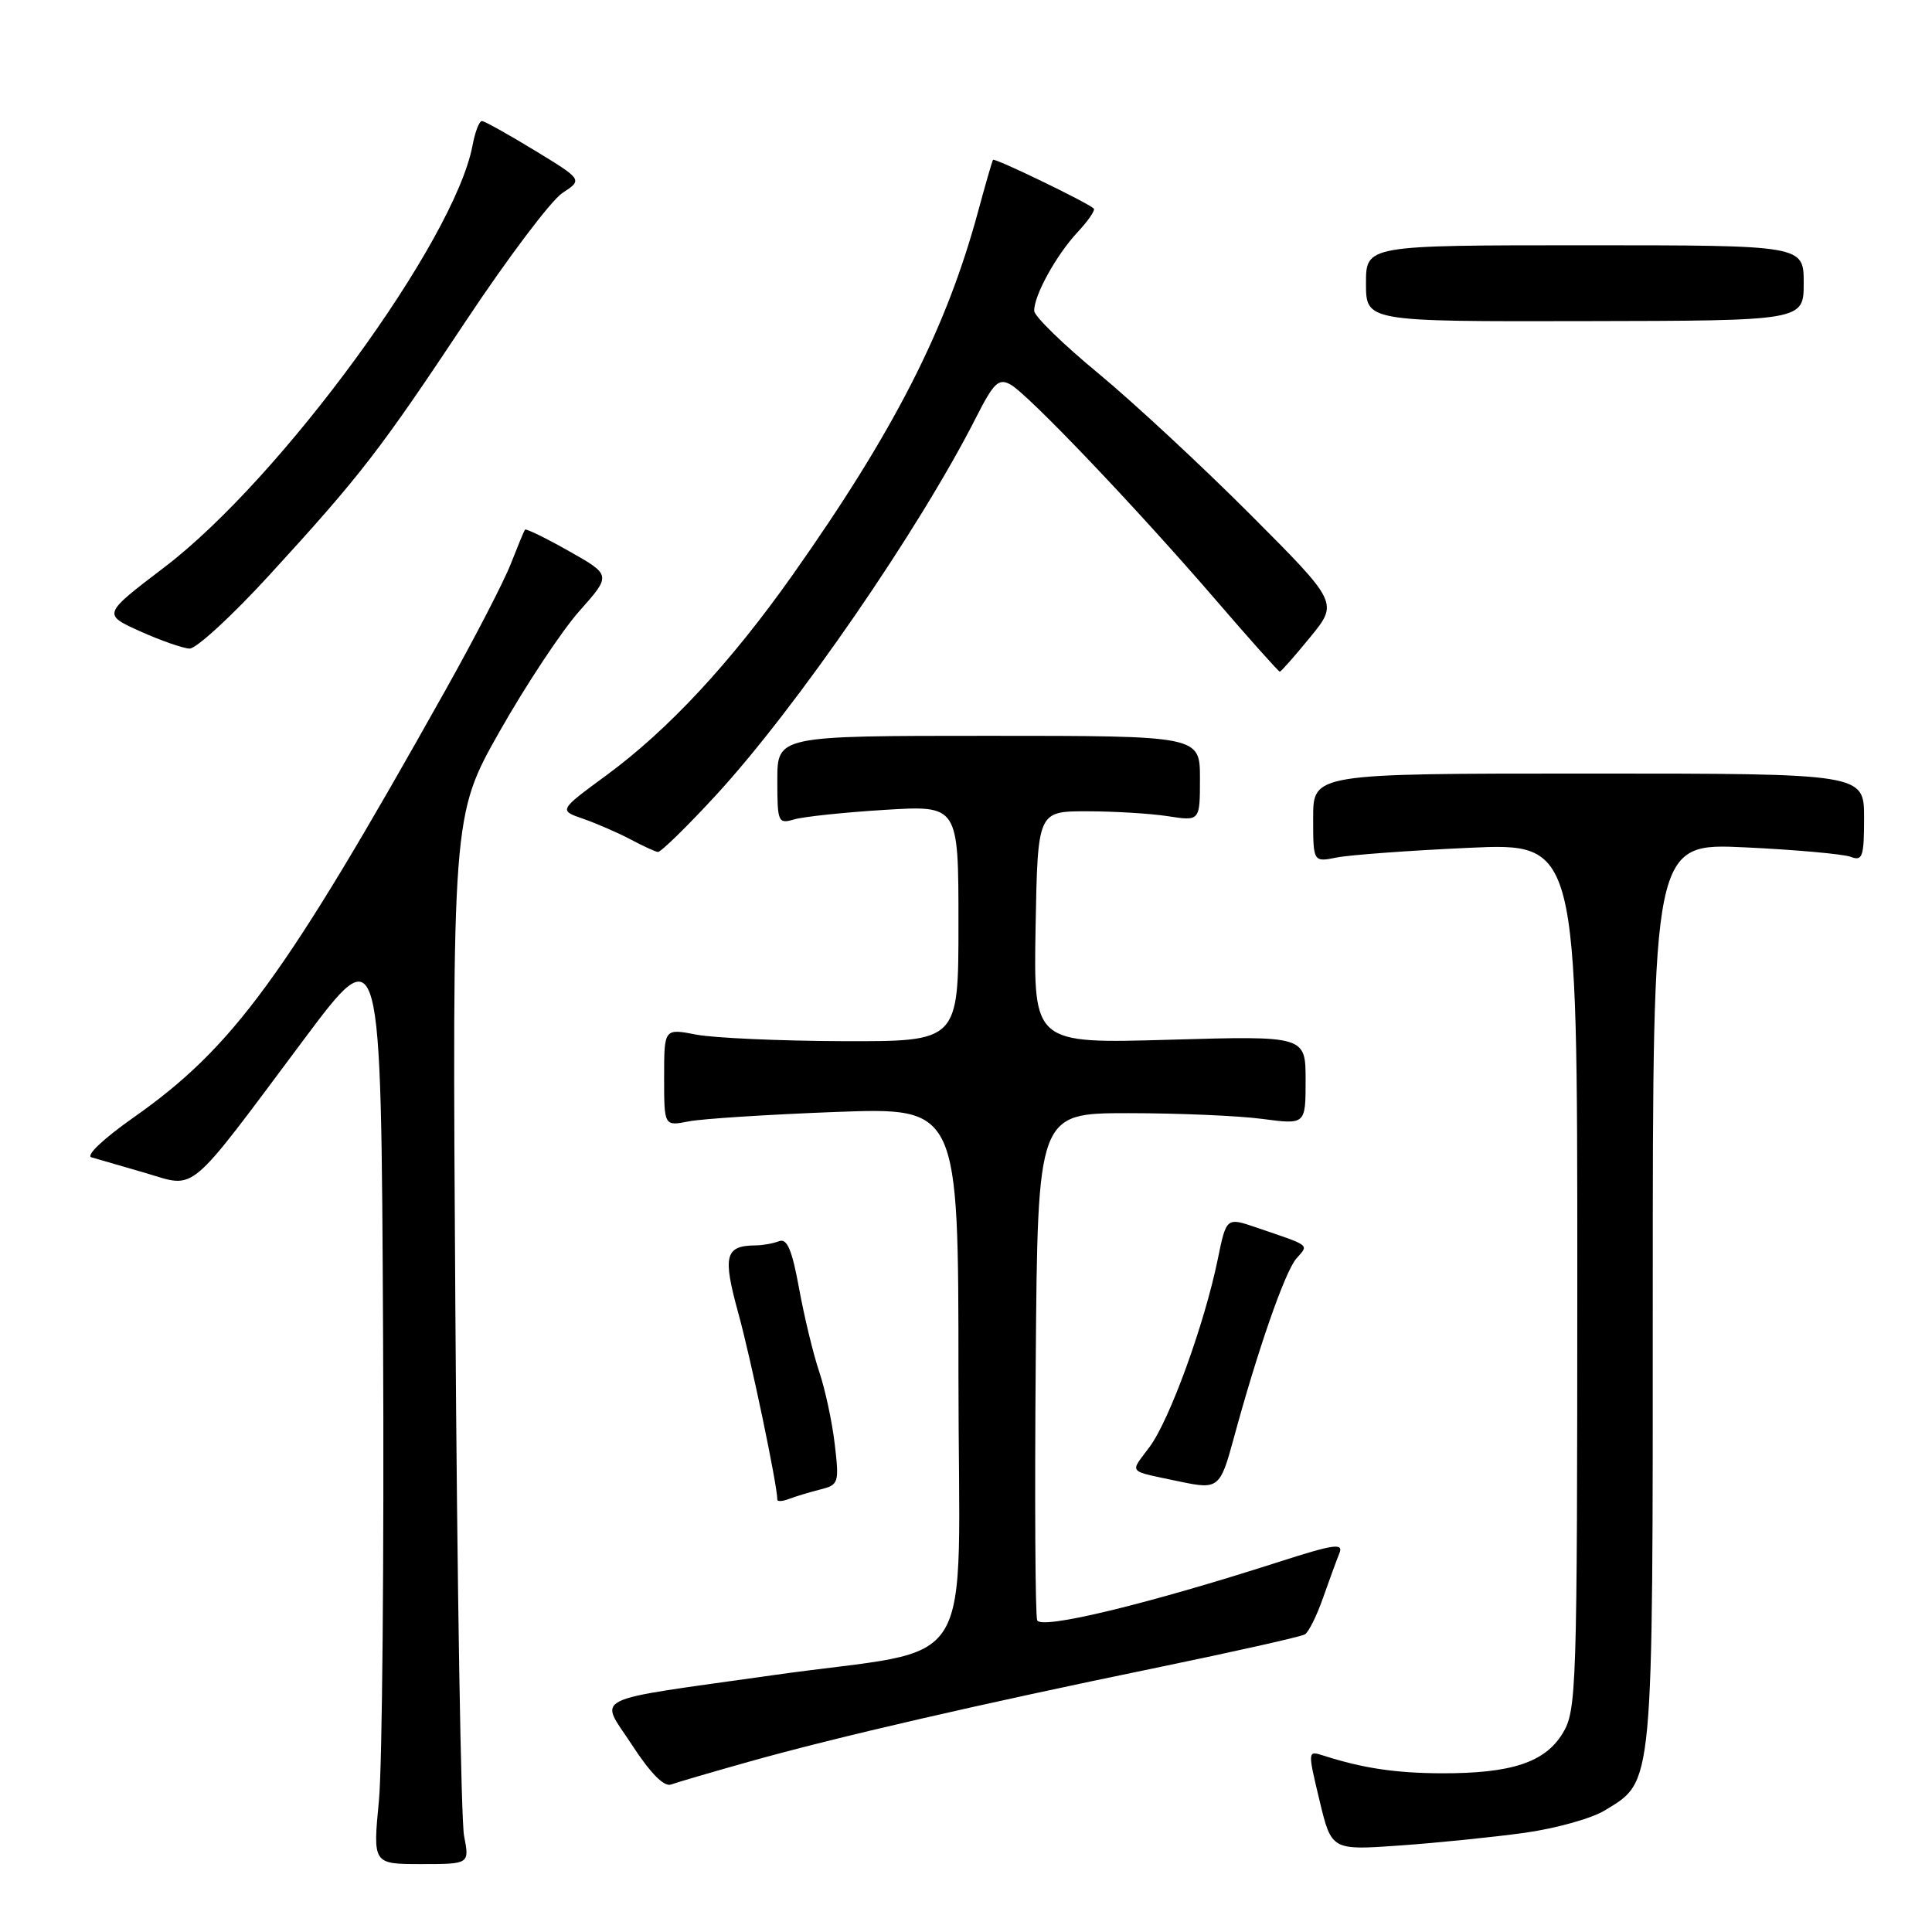 <?xml version="1.0" encoding="UTF-8" standalone="no"?>
<!DOCTYPE svg PUBLIC "-//W3C//DTD SVG 1.1//EN" "http://www.w3.org/Graphics/SVG/1.1/DTD/svg11.dtd" >
<svg xmlns="http://www.w3.org/2000/svg" xmlns:xlink="http://www.w3.org/1999/xlink" version="1.1" viewBox="0 0 256 256">
 <g >
 <path fill="currentColor"
d=" M 61.49 243.25 C 61.09 241.19 60.57 209.92 60.34 173.78 C 59.91 108.05 59.91 108.05 66.20 96.92 C 69.67 90.80 74.41 83.63 76.75 80.99 C 81.01 76.20 81.01 76.20 75.40 73.03 C 72.32 71.29 69.69 70.01 69.56 70.18 C 69.43 70.36 68.59 72.40 67.68 74.72 C 66.78 77.04 62.86 84.62 58.96 91.57 C 37.69 129.53 30.92 138.79 17.63 148.12 C 13.71 150.88 11.33 153.13 12.12 153.35 C 12.88 153.57 16.09 154.50 19.25 155.42 C 26.11 157.43 24.61 158.69 40.24 137.77 C 50.50 124.04 50.50 124.04 50.76 177.11 C 50.90 206.30 50.65 233.97 50.21 238.59 C 49.40 247.00 49.40 247.00 55.81 247.00 C 62.22 247.00 62.22 247.00 61.49 243.25 Z  M 202.00 242.86 C 206.12 242.29 210.91 240.95 212.64 239.89 C 219.15 235.91 219.00 237.50 219.00 171.45 C 219.00 111.70 219.00 111.70 231.25 112.28 C 237.99 112.60 244.29 113.17 245.25 113.54 C 246.79 114.13 247.00 113.53 247.00 108.36 C 247.00 102.50 247.00 102.50 210.50 102.50 C 174.00 102.50 174.00 102.50 174.00 108.38 C 174.00 114.25 174.00 114.25 177.14 113.62 C 178.87 113.28 186.74 112.70 194.64 112.34 C 209.00 111.69 209.00 111.69 209.00 169.09 C 208.99 224.19 208.91 226.63 207.05 229.69 C 204.71 233.53 200.25 235.00 191.00 234.97 C 184.96 234.95 180.58 234.30 175.38 232.63 C 173.26 231.95 173.26 231.95 174.84 238.56 C 176.43 245.18 176.43 245.18 185.46 244.54 C 190.43 244.19 197.88 243.43 202.00 242.86 Z  M 99.19 233.45 C 110.69 230.21 129.83 225.80 153.25 220.98 C 163.56 218.85 172.41 216.87 172.91 216.56 C 173.41 216.25 174.48 214.09 175.30 211.75 C 176.12 209.41 177.10 206.75 177.47 205.83 C 178.05 204.42 176.81 204.59 169.33 207.00 C 151.92 212.59 137.92 215.97 137.43 214.69 C 137.18 214.03 137.09 198.64 137.24 180.49 C 137.50 147.50 137.50 147.50 149.50 147.50 C 156.10 147.50 164.09 147.84 167.25 148.26 C 173.00 149.02 173.00 149.02 173.00 143.14 C 173.00 137.25 173.00 137.25 154.97 137.77 C 136.95 138.29 136.95 138.29 137.22 122.89 C 137.50 107.50 137.50 107.50 144.00 107.50 C 147.57 107.50 152.41 107.79 154.75 108.15 C 159.00 108.81 159.00 108.81 159.00 103.15 C 159.00 97.50 159.00 97.50 131.00 97.50 C 103.00 97.50 103.00 97.50 103.00 103.37 C 103.00 108.98 103.10 109.20 105.25 108.57 C 106.49 108.21 111.89 107.64 117.25 107.31 C 127.00 106.71 127.00 106.71 127.00 122.35 C 127.00 138.00 127.00 138.00 111.75 137.96 C 103.36 137.93 94.59 137.54 92.25 137.09 C 88.00 136.27 88.00 136.27 88.00 142.75 C 88.00 149.23 88.00 149.23 91.25 148.59 C 93.04 148.24 101.81 147.68 110.75 147.34 C 127.00 146.74 127.00 146.74 127.00 182.29 C 127.00 223.10 130.12 218.04 102.50 221.96 C 77.50 225.50 79.41 224.55 83.76 231.24 C 86.17 234.95 88.00 236.80 88.91 236.46 C 89.68 236.18 94.31 234.82 99.19 233.45 Z  M 108.71 197.36 C 111.13 196.75 111.21 196.49 110.61 191.38 C 110.27 188.43 109.34 184.11 108.55 181.76 C 107.76 179.42 106.56 174.45 105.88 170.71 C 104.95 165.61 104.29 164.06 103.24 164.46 C 102.47 164.76 101.09 165.01 100.17 165.02 C 96.05 165.05 95.72 166.36 97.86 174.11 C 99.52 180.16 103.00 196.78 103.00 198.72 C 103.00 198.99 103.72 198.94 104.59 198.60 C 105.47 198.27 107.32 197.71 108.71 197.36 Z  M 163.43 190.75 C 166.63 178.94 170.26 168.50 171.77 166.77 C 173.43 164.86 173.82 165.16 166.50 162.66 C 162.50 161.29 162.50 161.29 161.35 166.90 C 159.59 175.47 154.99 188.13 152.33 191.72 C 149.67 195.32 149.20 194.80 156.50 196.35 C 161.39 197.38 161.70 197.13 163.43 190.75 Z  M 94.84 105.40 C 105.54 93.78 121.86 70.08 129.40 55.19 C 131.66 50.74 132.33 50.10 133.86 50.93 C 136.15 52.15 150.55 67.25 161.16 79.57 C 165.63 84.76 169.42 89.00 169.58 89.00 C 169.74 89.00 171.55 86.95 173.60 84.44 C 177.34 79.87 177.34 79.87 165.65 68.15 C 159.21 61.70 150.15 53.29 145.52 49.46 C 140.88 45.63 137.07 41.92 137.04 41.20 C 136.98 39.20 139.95 33.80 142.79 30.76 C 144.20 29.25 145.16 27.84 144.93 27.63 C 144.01 26.79 131.79 20.89 131.58 21.18 C 131.46 21.36 130.58 24.41 129.62 27.96 C 125.40 43.58 118.51 57.09 105.00 76.22 C 96.81 87.81 88.54 96.71 80.39 102.70 C 74.03 107.37 74.03 107.37 77.26 108.49 C 79.04 109.11 81.85 110.33 83.50 111.20 C 85.15 112.08 86.80 112.84 87.17 112.89 C 87.53 112.95 90.99 109.58 94.84 105.40 Z  M 35.65 76.25 C 47.80 62.98 50.25 59.81 61.80 42.43 C 67.31 34.14 73.03 26.56 74.51 25.58 C 77.21 23.81 77.21 23.81 70.86 19.94 C 67.36 17.81 64.21 16.05 63.86 16.04 C 63.51 16.02 62.95 17.47 62.61 19.28 C 60.23 31.93 37.26 63.38 21.80 75.15 C 13.59 81.40 13.59 81.40 18.54 83.64 C 21.27 84.87 24.23 85.90 25.11 85.94 C 26.00 85.97 30.74 81.61 35.65 76.25 Z  M 239.00 37.50 C 239.00 32.50 239.00 32.50 210.00 32.50 C 181.00 32.50 181.00 32.50 181.00 37.55 C 181.00 42.61 181.00 42.61 210.00 42.55 C 239.00 42.50 239.00 42.50 239.00 37.50 Z "/>
</g>
</svg>
